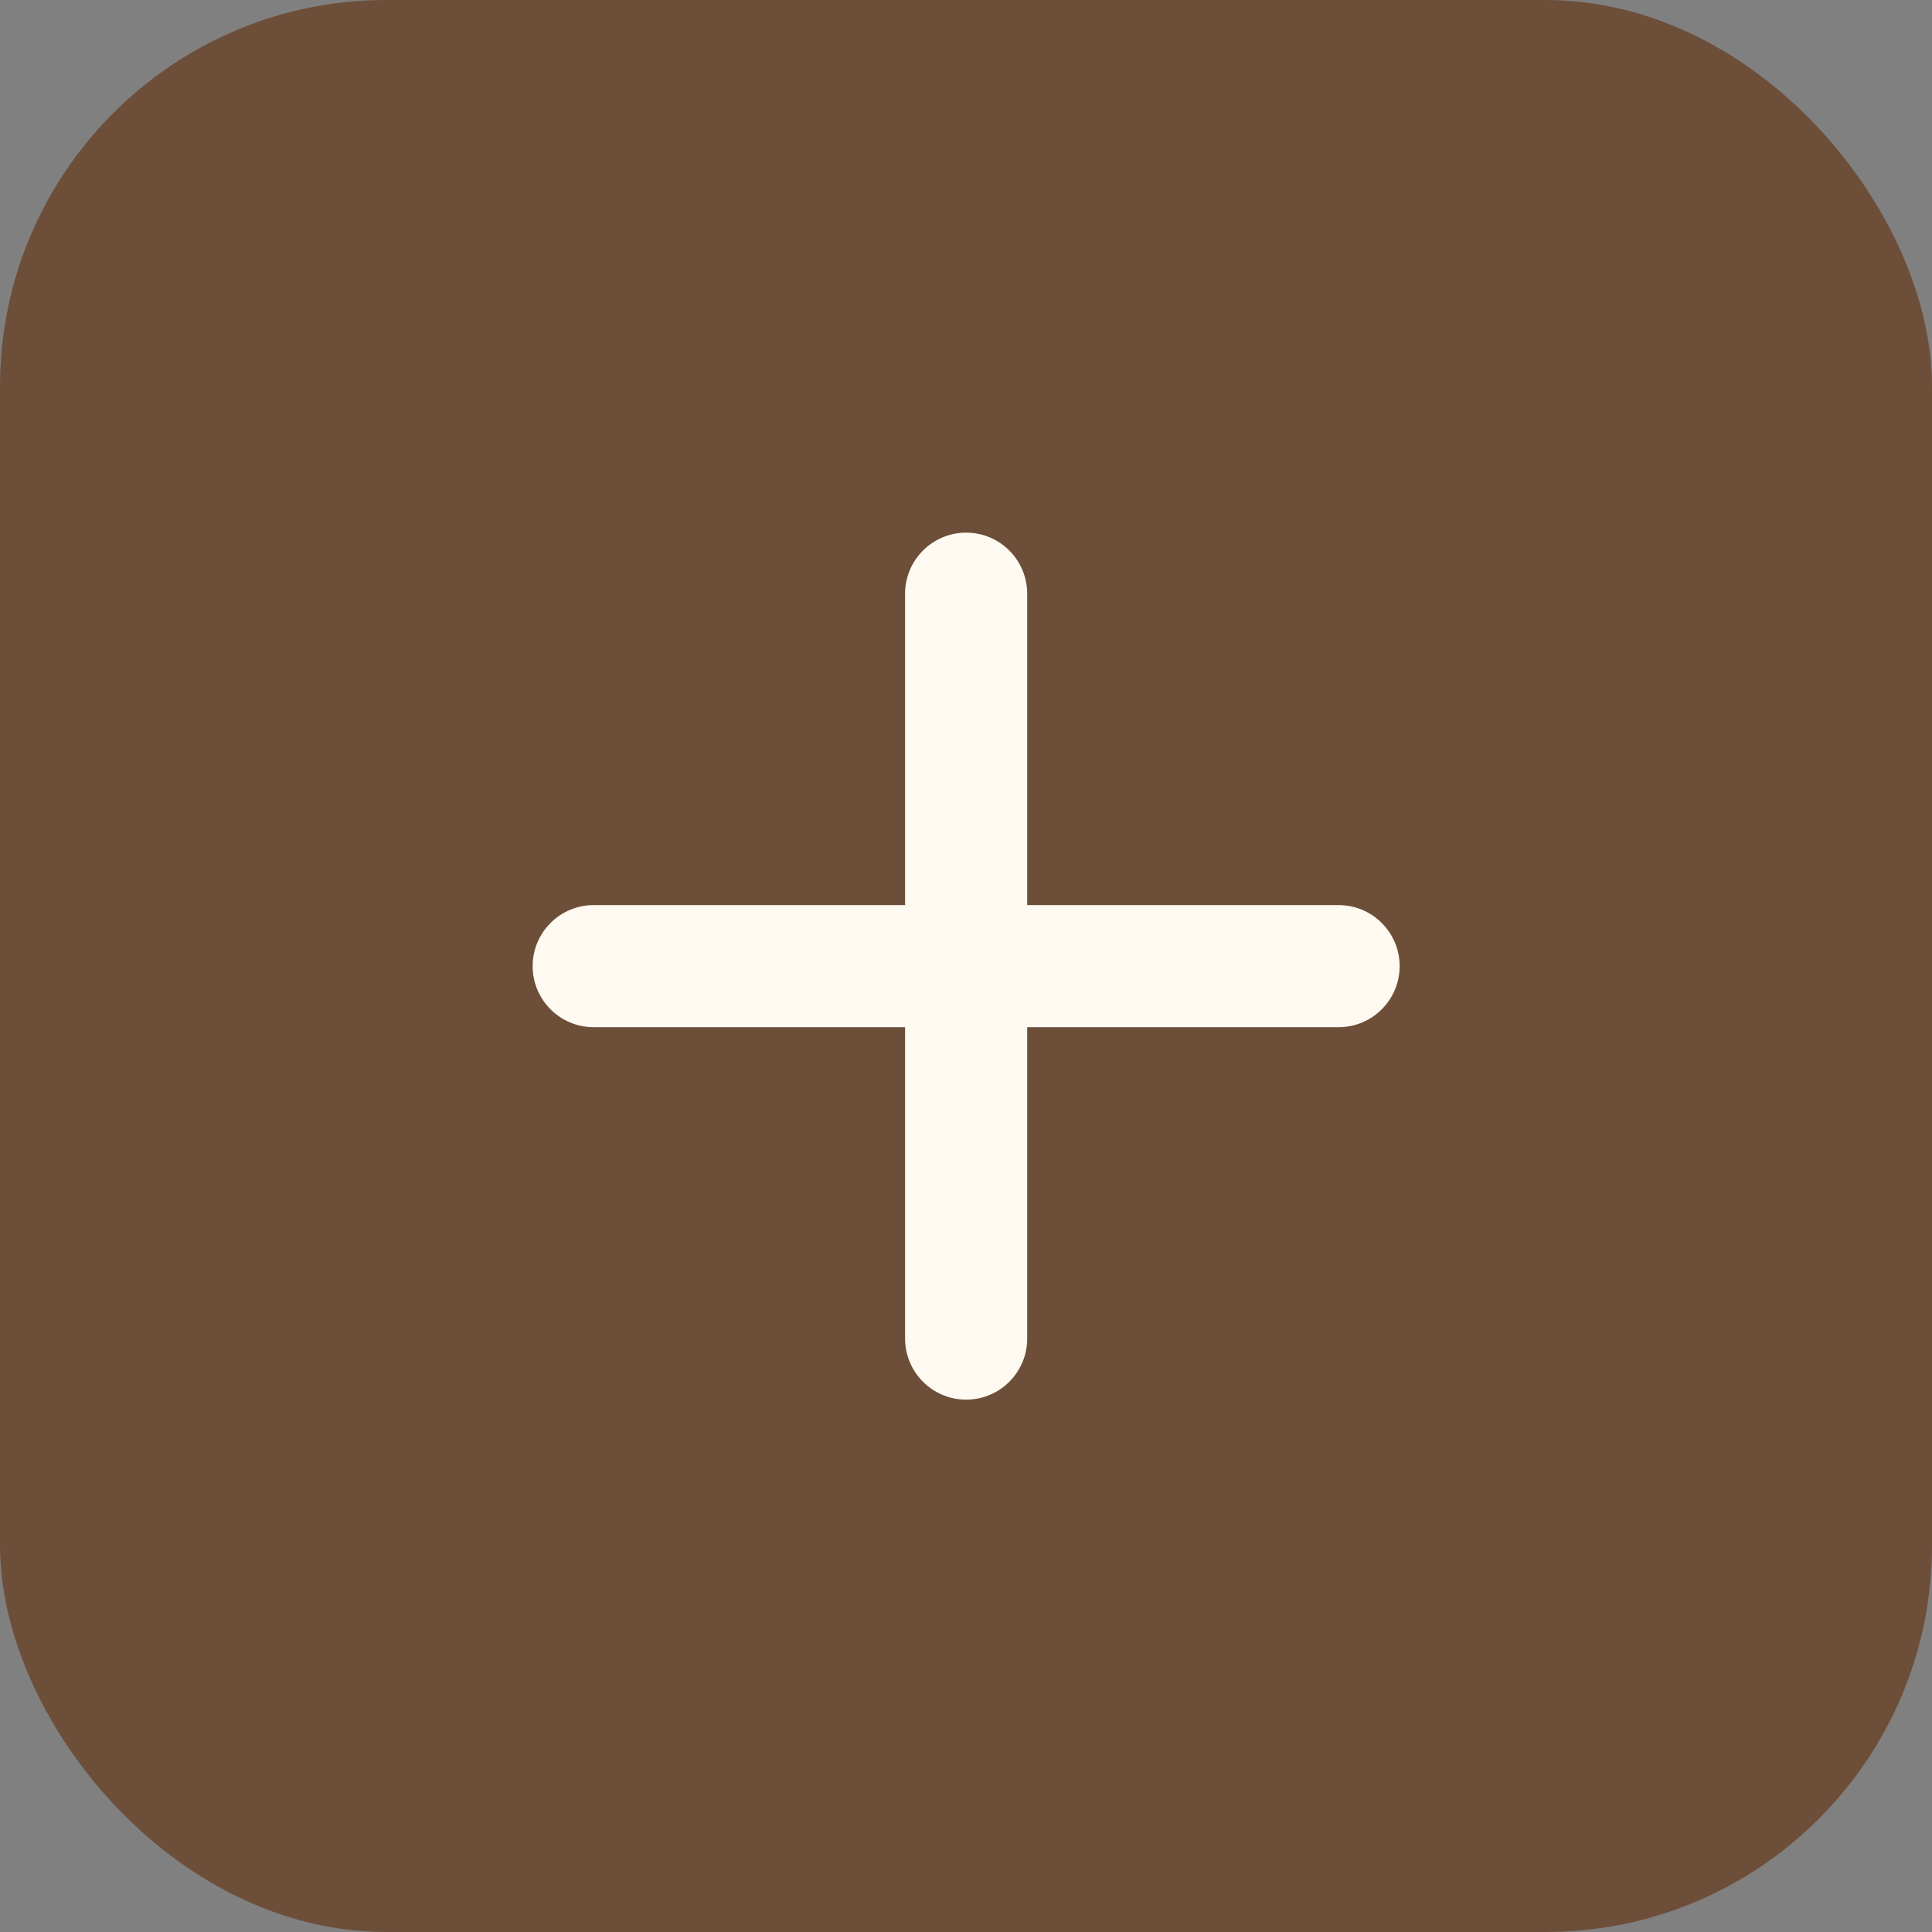 <svg width="40" height="40" viewBox="0 0 40 40" fill="none" xmlns="http://www.w3.org/2000/svg">
<rect x="0" y="0" width="40" height="40" fill="#808080" stroke="none"/>
<rect width="40" height="40" rx="8" fill="#6D4E39"/>
<path d="M21.117 27.714V12.292C21.117 11.677 20.618 11.178 20.003 11.178C19.388 11.178 18.889 11.677 18.889 12.292V27.714C18.889 28.329 19.388 28.828 20.003 28.828C20.618 28.828 21.117 28.329 21.117 27.714Z" fill="#FFFAF1" stroke="#FFFAF1" stroke-width="0.3" stroke-linecap="round"/>
<path d="M27.714 18.889H12.292C11.677 18.889 11.178 19.388 11.178 20.003C11.178 20.618 11.677 21.117 12.292 21.117H27.714C28.329 21.117 28.828 20.618 28.828 20.003C28.828 19.388 28.329 18.889 27.714 18.889Z" fill="#FFFAF1" stroke="#FFFAF1" stroke-width="0.3" stroke-linecap="round"/>
</svg>
